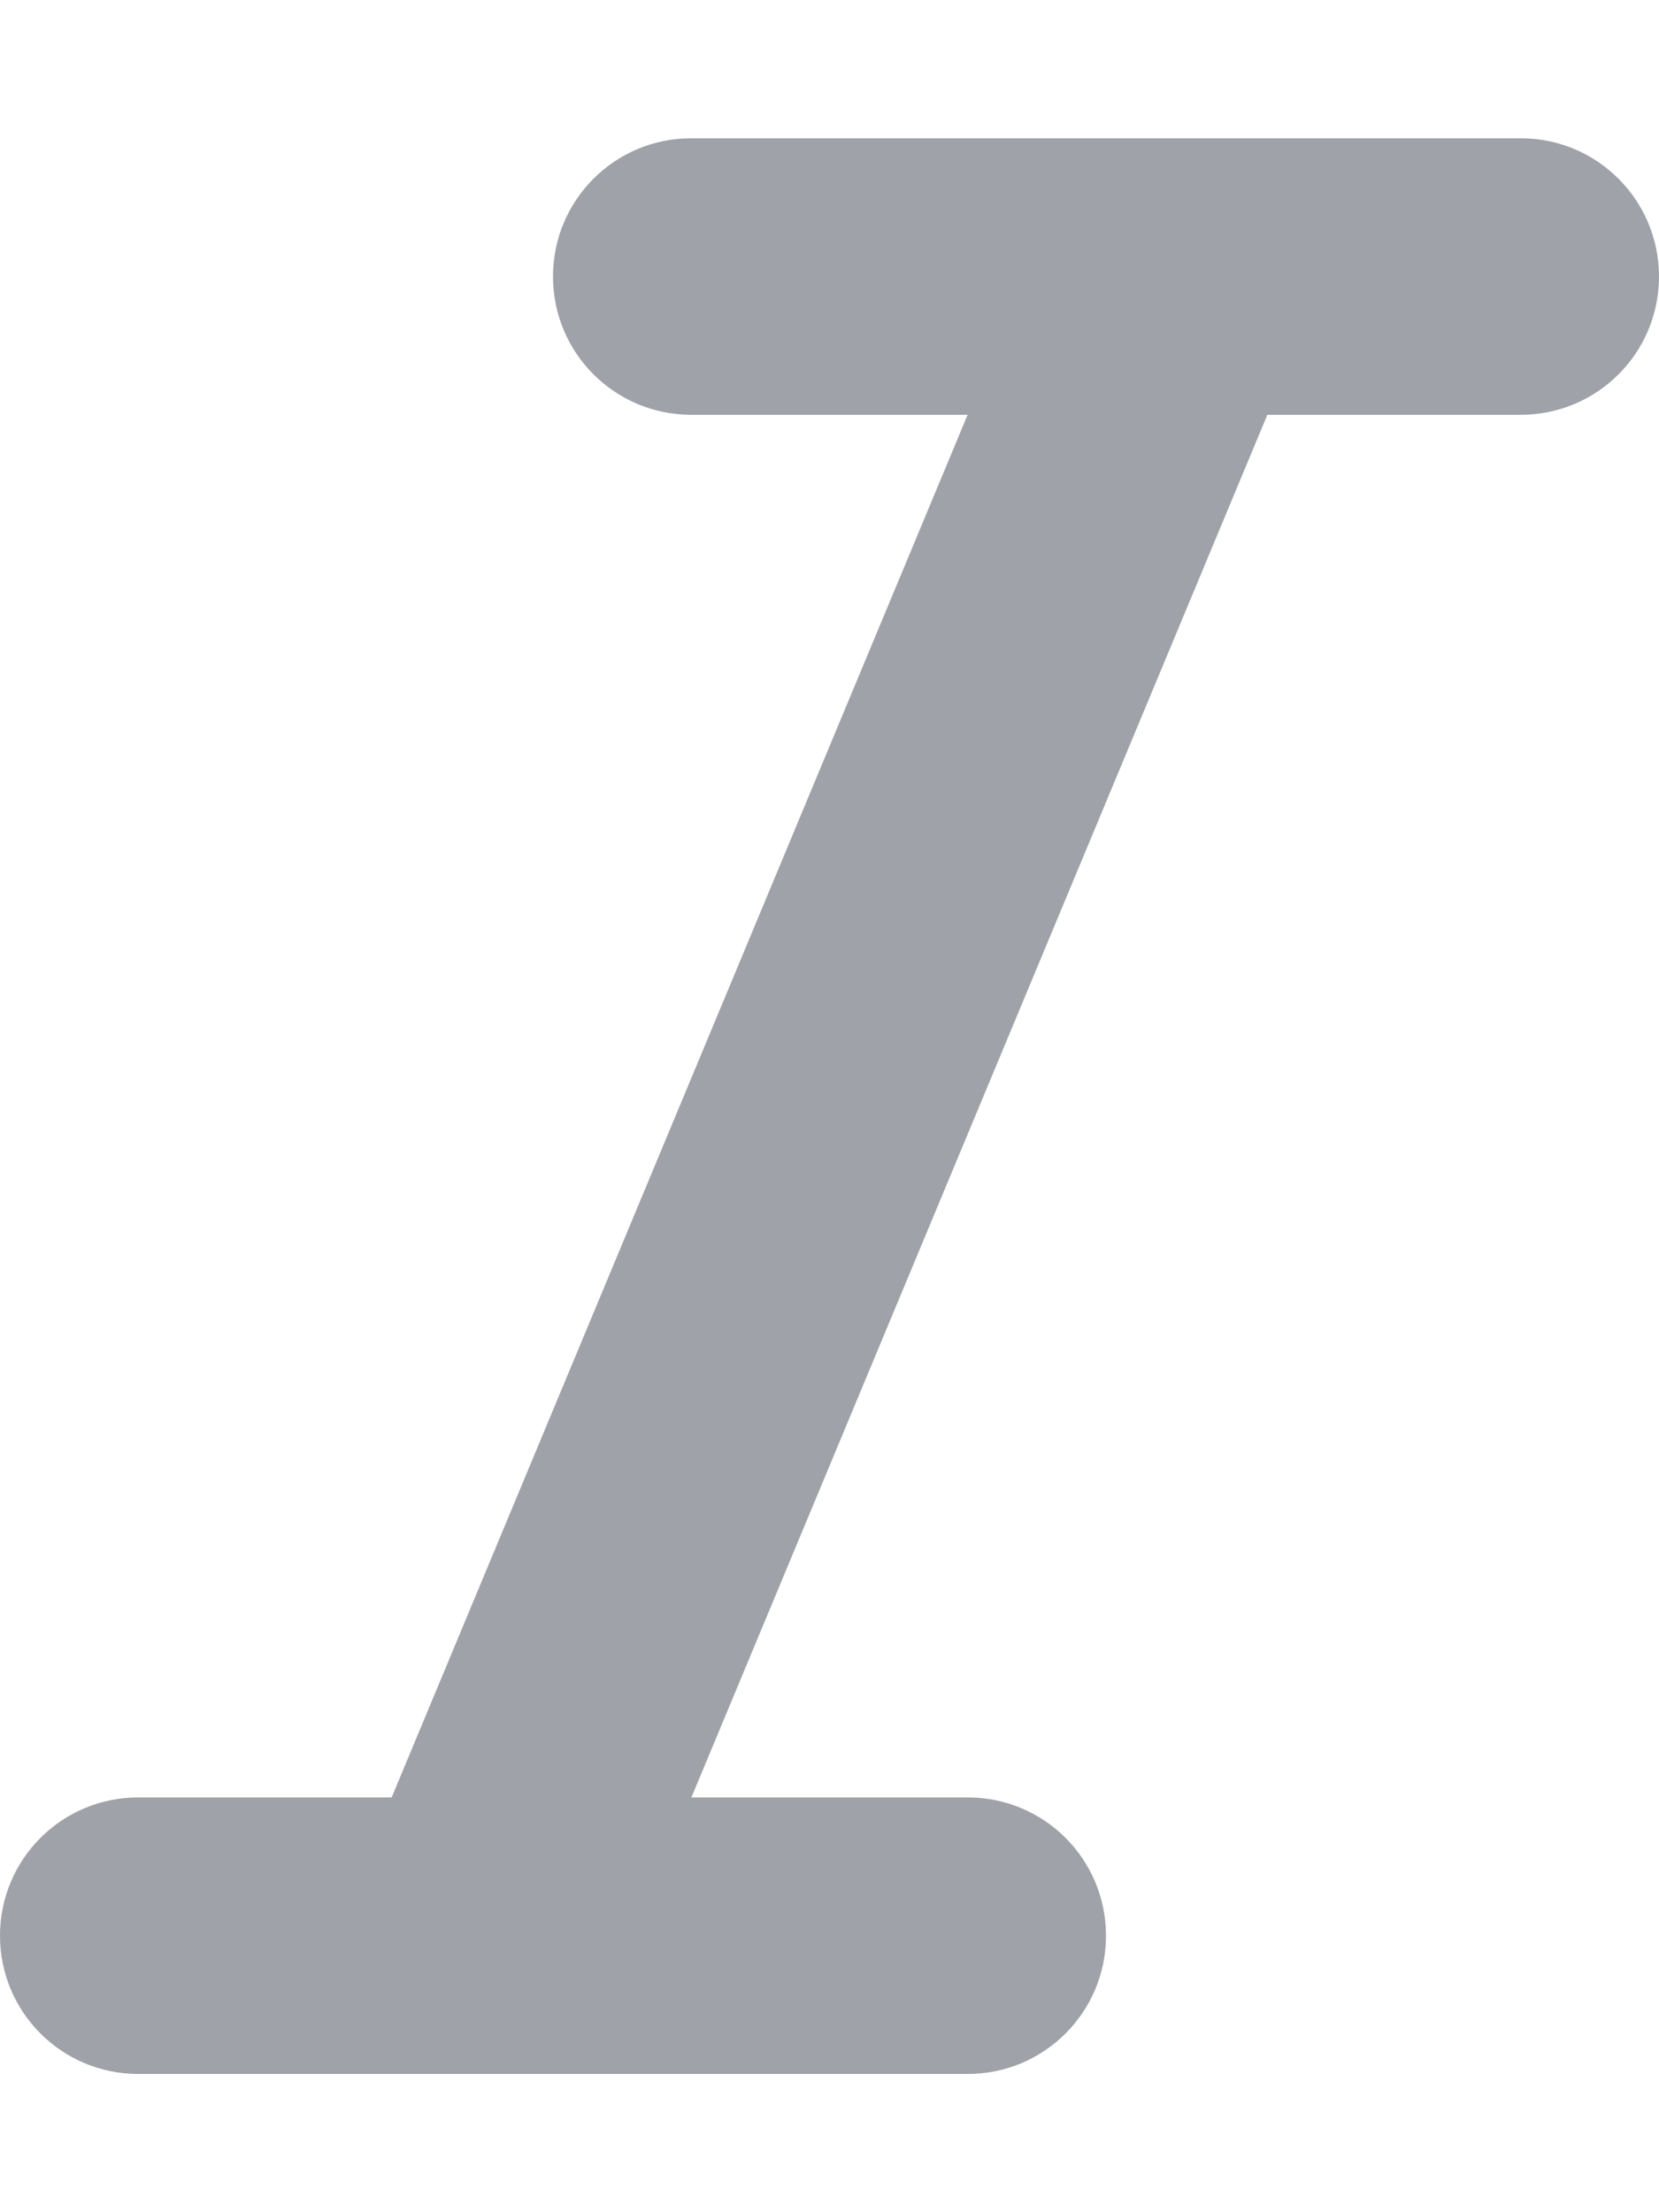 <svg width="12" height="16" viewBox="0 0 12 16" fill="none" xmlns="http://www.w3.org/2000/svg">
<path opacity="0.4" d="M12 2C12 2.553 11.553 3 11 3H9.167L5.001 13H7C7.553 13 8 13.447 8 14C8 14.553 7.553 15 7 15H1C0.447 15 0 14.553 0 14C0 13.447 0.447 13 1 13H2.833L6.999 3H5C4.447 3 4 2.553 4 2C4 1.447 4.447 1 5 1H11C11.553 1 12 1.448 12 2Z" fill="#111827"/>
</svg>

